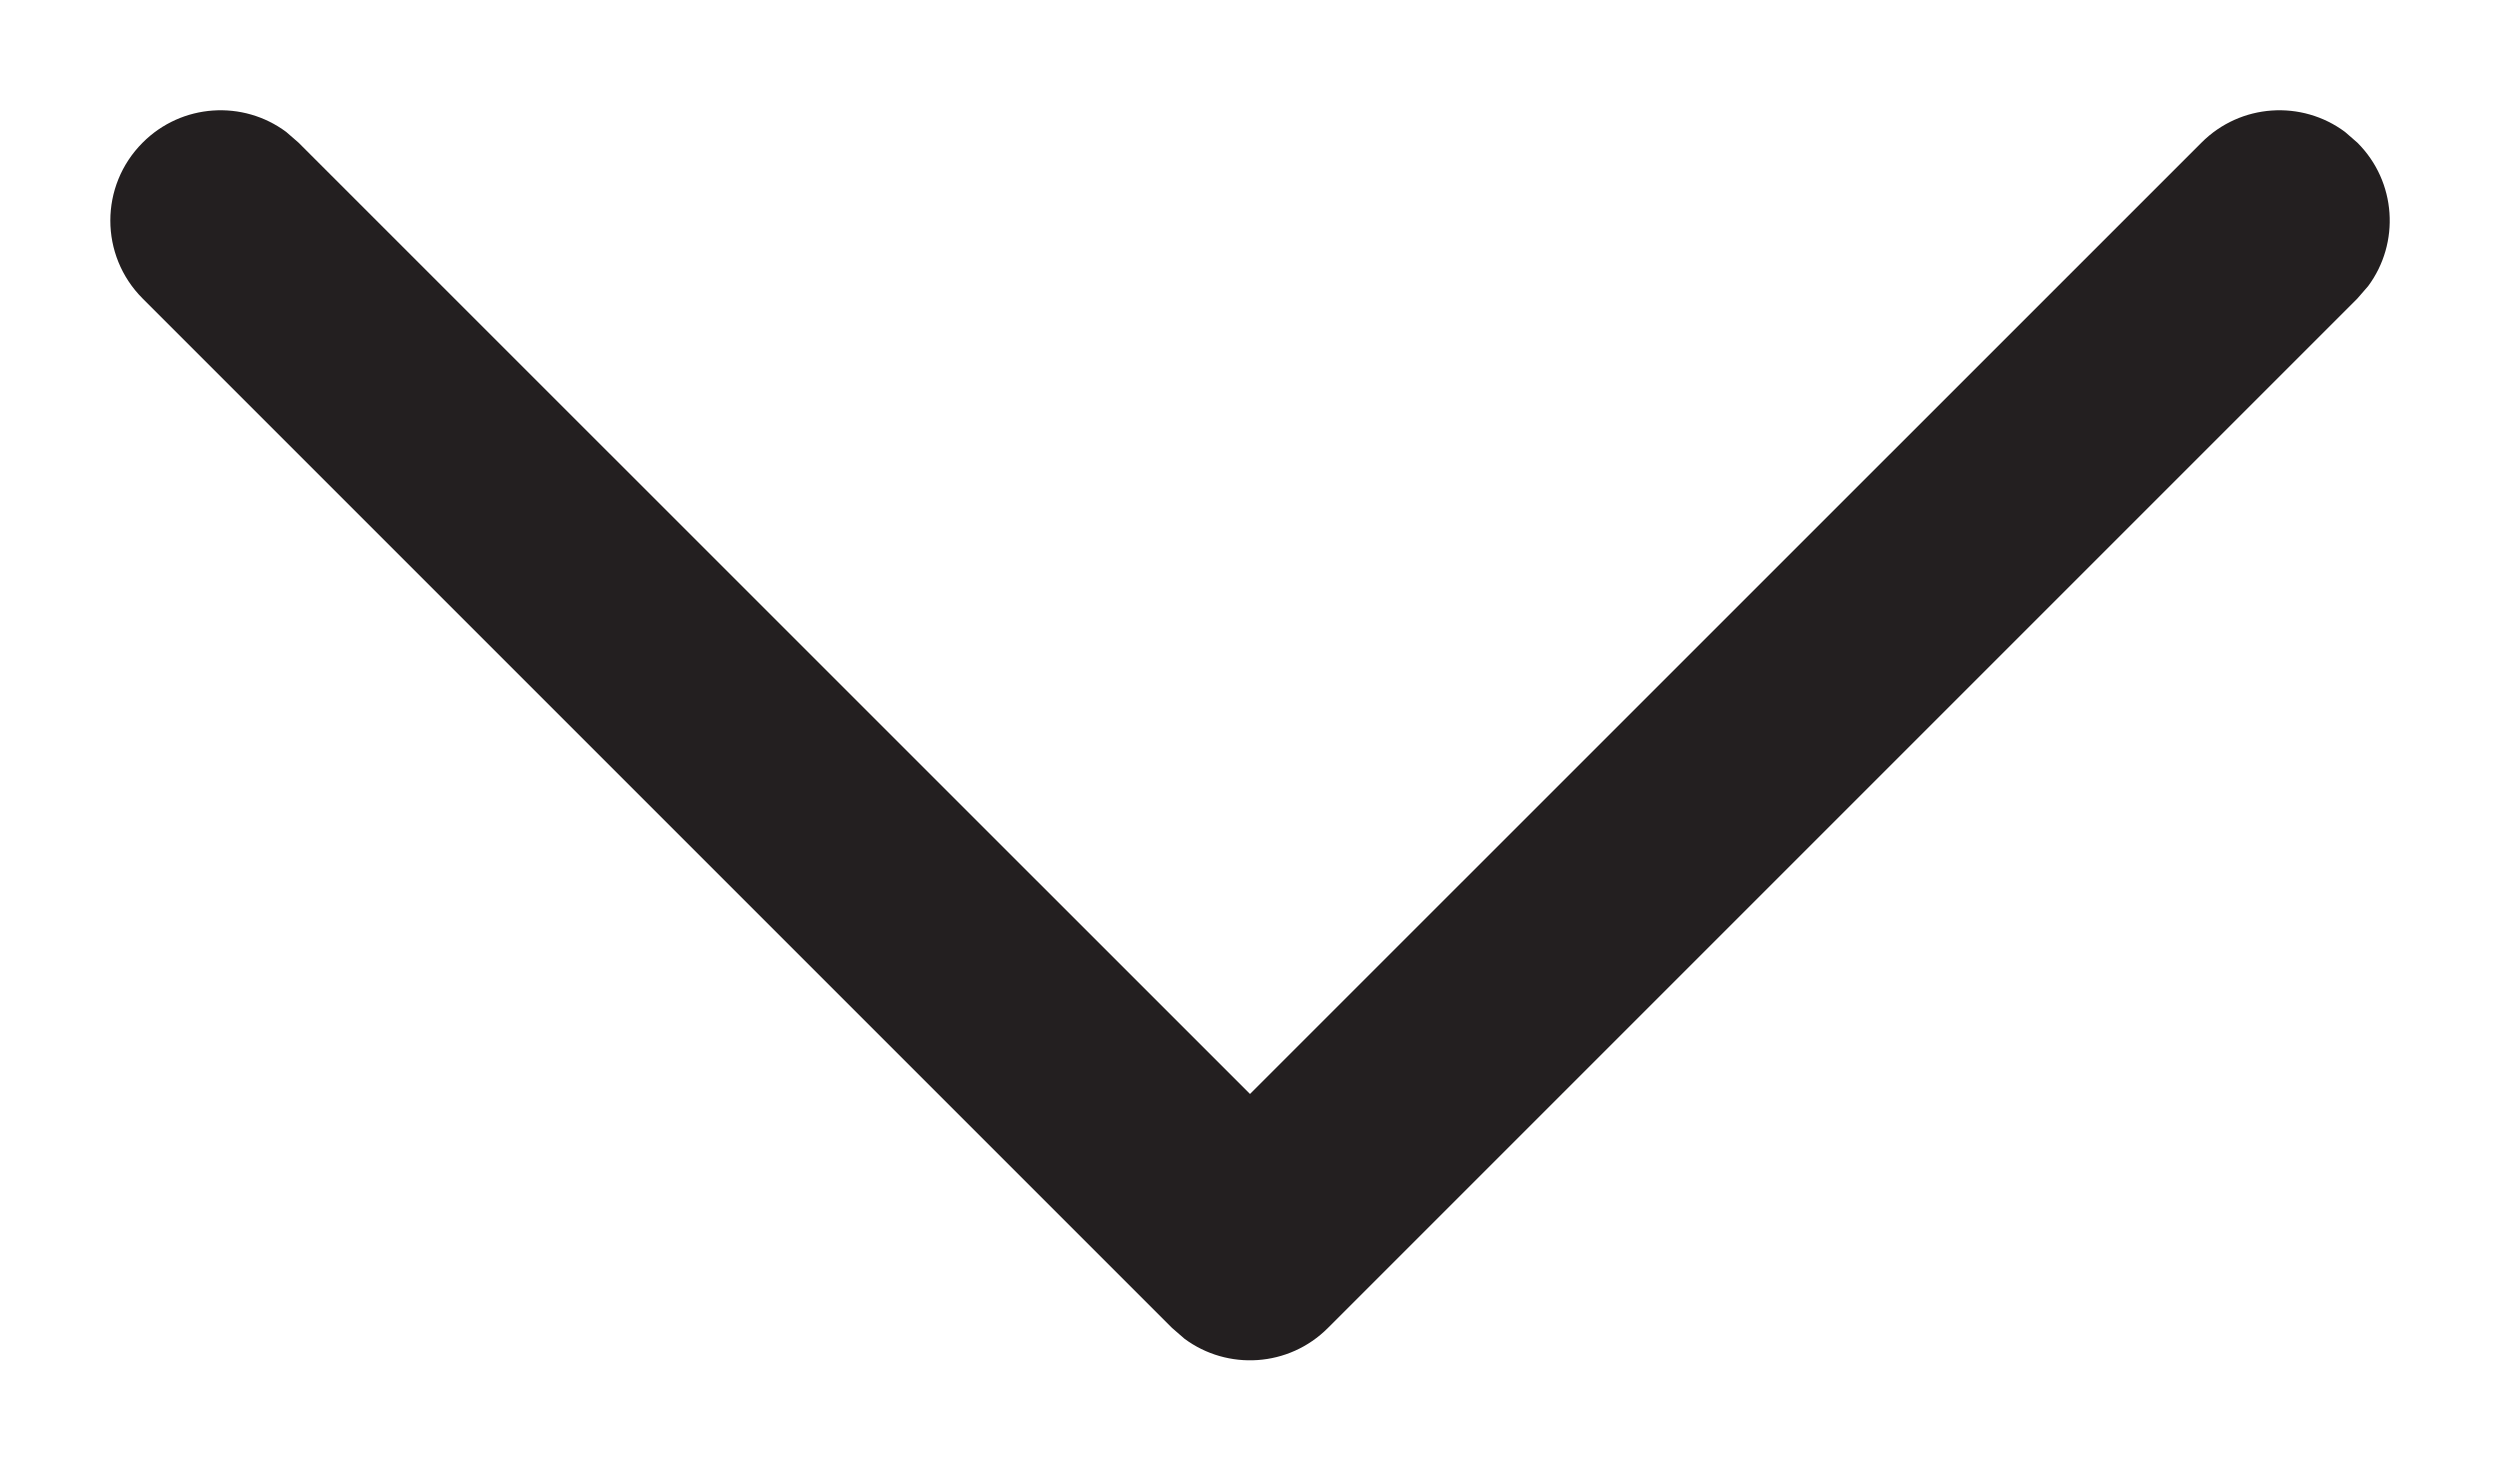 <svg width="17" height="10" viewBox="0 0 17 10" fill="none" xmlns="http://www.w3.org/2000/svg">
<path d="M0.97 0.97C1.236 0.703 1.653 0.679 1.946 0.897L2.03 0.97L8.5 7.439L14.97 0.97C15.236 0.703 15.653 0.679 15.946 0.897L16.03 0.97C16.297 1.236 16.321 1.653 16.103 1.946L16.03 2.03L9.03 9.03C8.764 9.297 8.347 9.321 8.054 9.103L7.97 9.03L0.97 2.03C0.677 1.737 0.677 1.263 0.97 0.97Z" fill="#231F20"/>
</svg>
